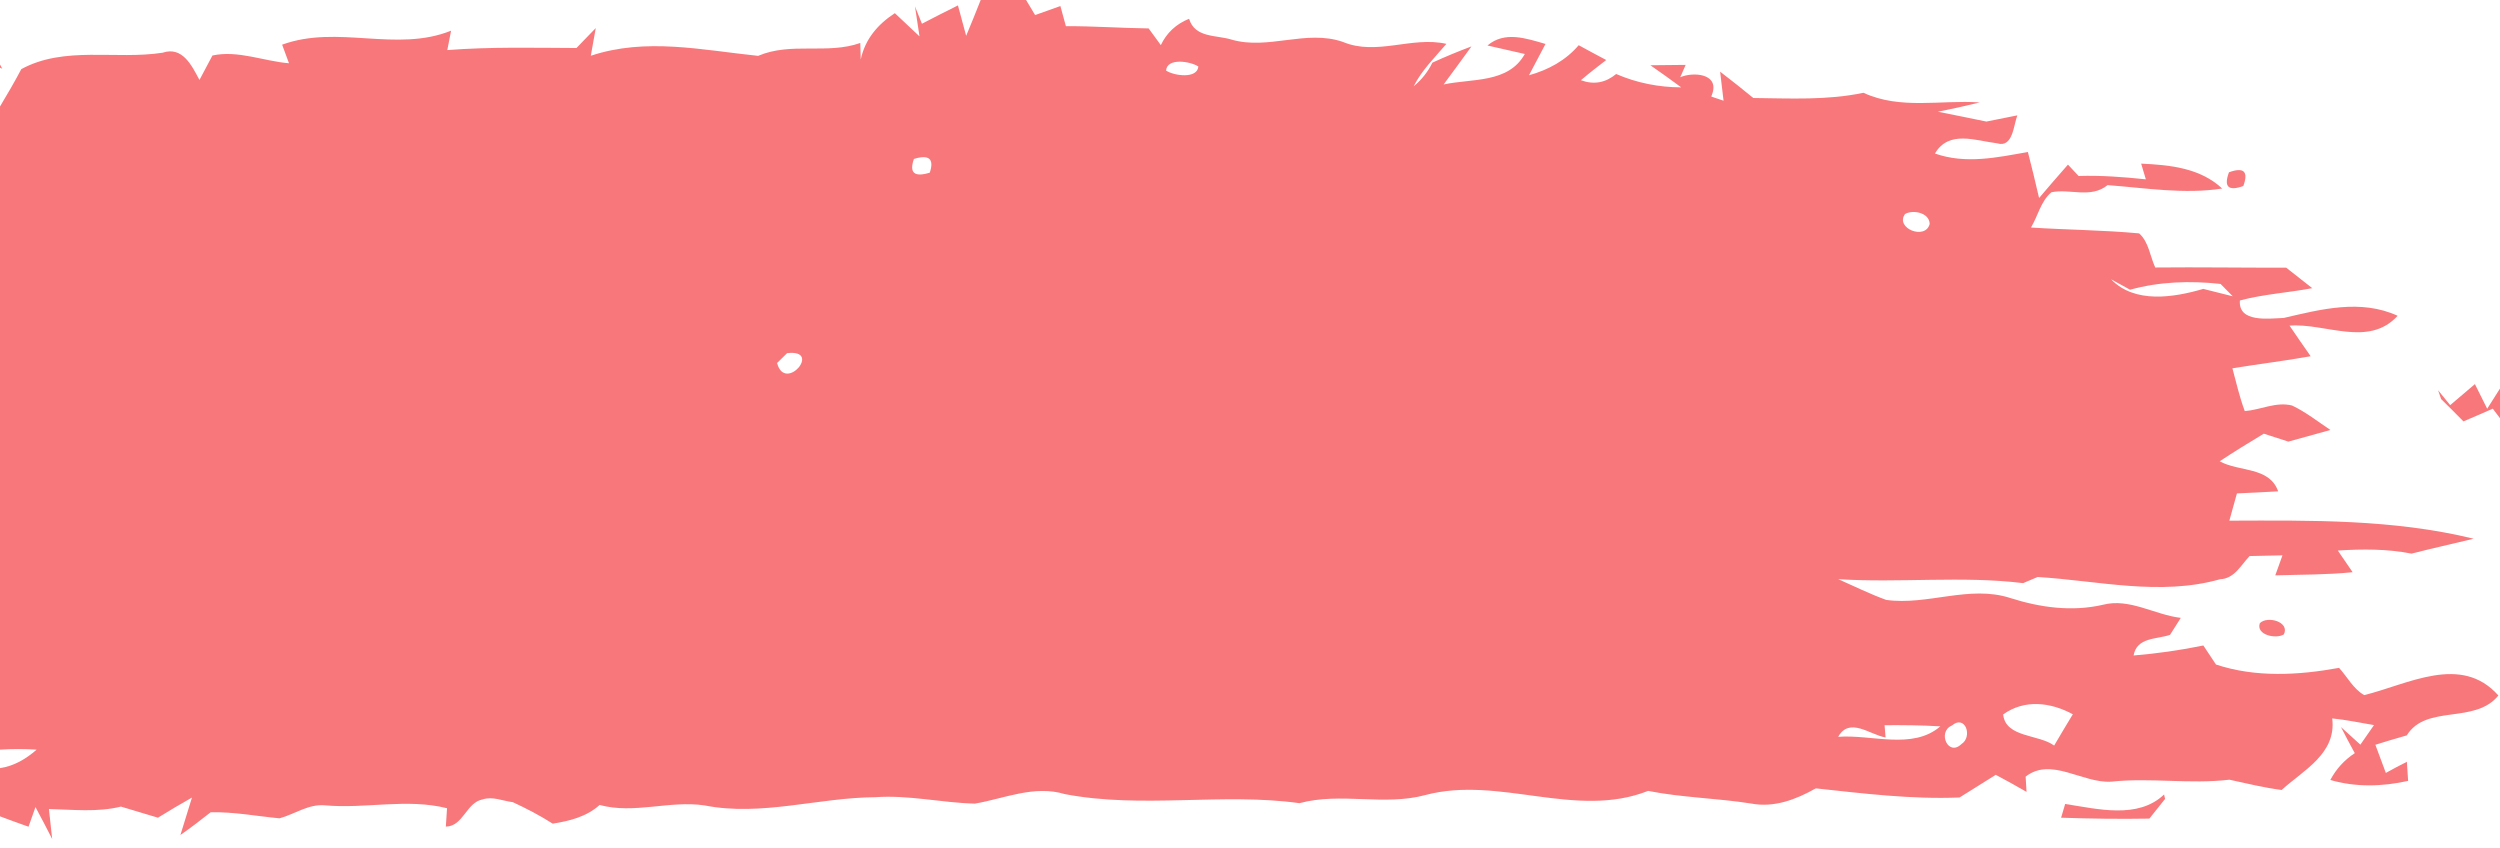 <?xml version="1.0" encoding="UTF-8" ?>
<!DOCTYPE svg PUBLIC "-//W3C//DTD SVG 1.1//EN" "http://www.w3.org/Graphics/SVG/1.1/DTD/svg11.dtd">
<svg width="277pt" height="94pt" viewBox="0 0 277 94" version="1.1" xmlns="http://www.w3.org/2000/svg">
<g id="#f7777aff">
<path fill="#f7777a" opacity="1.00" d=" M 108.66 0.00 L 113.69 0.00 C 113.94 0.42 114.44 1.25 114.69 1.67 C 115.39 1.42 116.79 0.92 117.49 0.67 C 117.64 1.22 117.95 2.34 118.10 2.90 C 121.16 2.89 124.21 3.11 127.27 3.15 C 127.61 3.61 128.28 4.53 128.62 5.00 C 129.27 3.63 130.32 2.66 131.75 2.08 C 132.40 4.23 134.77 3.86 136.46 4.39 C 140.54 5.57 144.71 3.24 148.78 4.64 C 152.54 6.22 156.40 3.99 160.26 4.86 C 158.98 6.37 157.53 7.77 156.63 9.57 C 157.51 8.84 158.21 7.97 158.71 6.94 C 160.13 6.29 161.58 5.69 163.04 5.14 C 162.02 6.55 160.99 7.96 159.95 9.36 C 163.08 8.68 167.13 9.26 168.95 5.98 C 167.92 5.74 165.85 5.28 164.81 5.04 C 166.73 3.42 169.08 4.25 171.24 4.87 C 170.78 5.74 169.87 7.47 169.41 8.34 C 171.54 7.75 173.48 6.70 174.92 5.01 C 175.93 5.56 176.94 6.11 177.97 6.65 C 177.02 7.38 176.07 8.11 175.16 8.89 C 176.59 9.41 177.89 9.18 179.07 8.20 C 181.35 9.19 183.79 9.67 186.28 9.68 C 185.15 8.84 184.01 8.03 182.86 7.23 C 184.16 7.22 185.46 7.21 186.77 7.19 L 186.17 8.56 C 187.54 7.96 190.41 8.11 189.75 10.30 L 189.61 10.70 C 189.95 10.82 190.63 11.04 190.97 11.16 C 190.87 10.35 190.69 8.74 190.59 7.94 C 191.83 8.89 193.06 9.87 194.27 10.86 C 198.34 10.90 202.45 11.13 206.47 10.28 C 210.57 12.18 215.04 11.05 219.36 11.35 C 217.82 11.73 216.27 12.07 214.71 12.38 C 216.50 12.74 218.30 13.09 220.09 13.47 C 220.95 13.30 222.67 12.95 223.53 12.78 C 223.10 13.78 223.06 16.42 221.29 15.88 C 218.90 15.59 215.93 14.38 214.39 17.01 C 217.79 18.21 221.27 17.45 224.69 16.84 C 225.12 18.54 225.54 20.23 225.93 21.94 C 226.98 20.70 228.05 19.47 229.13 18.24 C 229.43 18.56 230.02 19.19 230.31 19.50 C 232.80 19.42 235.29 19.61 237.76 19.87 L 237.24 18.13 C 240.43 18.28 243.77 18.60 246.22 20.89 C 242.00 21.54 237.74 20.83 233.52 20.51 C 231.66 22.02 229.38 20.88 227.30 21.30 C 226.12 22.28 225.80 23.94 225.03 25.21 C 229.02 25.47 233.03 25.49 237.02 25.86 C 238.09 26.82 238.22 28.39 238.80 29.64 C 243.63 29.59 248.47 29.67 253.31 29.66 C 254.27 30.42 255.23 31.18 256.20 31.93 C 253.54 32.43 250.81 32.59 248.18 33.29 C 247.98 35.78 251.39 35.29 253.03 35.23 C 257.18 34.27 261.55 33.11 265.66 34.99 C 262.42 38.53 257.68 35.77 253.68 36.08 C 254.45 37.22 255.23 38.34 256.02 39.47 C 253.14 39.99 250.24 40.33 247.35 40.81 C 247.78 42.40 248.14 44.00 248.72 45.55 C 250.47 45.42 252.19 44.48 253.96 44.93 C 255.48 45.65 256.81 46.71 258.21 47.64 C 256.65 48.07 255.10 48.50 253.55 48.93 C 252.87 48.71 251.51 48.27 250.83 48.05 C 249.18 49.04 247.54 50.05 245.94 51.11 C 248.10 52.31 251.44 51.68 252.42 54.44 C 250.89 54.53 249.37 54.60 247.85 54.67 C 247.57 55.68 247.29 56.69 247.01 57.69 C 256.08 57.66 265.19 57.52 274.08 59.69 C 271.79 60.25 269.48 60.75 267.20 61.34 C 264.50 60.81 261.75 60.82 259.03 61.00 C 259.44 61.60 260.26 62.80 260.67 63.40 C 257.82 63.69 254.96 63.66 252.10 63.75 C 252.30 63.19 252.70 62.08 252.90 61.53 C 251.98 61.55 250.16 61.59 249.25 61.61 C 248.30 62.62 247.57 64.12 245.98 64.18 C 239.34 66.06 232.48 64.34 225.77 63.93 C 225.37 64.10 224.56 64.44 224.16 64.61 C 217.36 63.78 210.49 64.61 203.67 64.17 C 205.44 64.95 207.17 65.81 208.99 66.47 C 213.58 67.11 218.20 64.79 222.74 66.26 C 226.06 67.32 229.57 67.80 233.00 67.01 C 235.96 66.24 238.72 68.12 241.63 68.46 C 241.23 69.08 240.83 69.71 240.44 70.34 C 238.97 70.85 236.76 70.58 236.40 72.63 C 238.99 72.41 241.58 72.05 244.13 71.52 C 244.48 72.05 245.18 73.11 245.53 73.63 C 249.93 75.09 254.67 74.82 259.17 74.00 C 260.08 75.00 260.74 76.32 261.95 77.02 C 266.80 75.83 272.70 72.41 276.82 77.06 C 274.21 80.29 268.83 77.99 266.67 81.48 C 265.50 81.81 264.34 82.16 263.19 82.52 C 263.48 83.30 264.06 84.86 264.35 85.64 C 265.12 85.21 265.90 84.80 266.68 84.41 C 266.72 84.93 266.79 85.99 266.82 86.52 C 263.96 87.16 261.03 87.24 258.20 86.42 C 258.85 85.20 259.75 84.21 260.91 83.45 C 260.38 82.49 259.88 81.53 259.38 80.56 C 259.92 81.04 260.99 82.02 261.53 82.51 C 261.91 81.96 262.66 80.88 263.04 80.34 C 261.49 80.08 259.96 79.75 258.41 79.60 C 258.89 83.50 255.26 85.31 252.80 87.53 C 250.85 87.27 248.93 86.81 247.02 86.39 C 242.65 86.91 238.28 86.14 233.90 86.61 C 230.72 86.79 227.25 83.84 224.44 86.05 C 224.46 86.47 224.52 87.31 224.54 87.74 C 223.42 87.08 222.27 86.46 221.13 85.85 C 219.79 86.69 218.45 87.52 217.12 88.36 C 211.78 88.58 206.49 87.92 201.19 87.35 C 199.02 88.58 196.56 89.52 194.02 89.03 C 190.23 88.43 186.38 88.38 182.61 87.63 C 174.59 90.80 166.12 85.91 157.93 88.09 C 153.33 89.33 148.59 87.75 143.98 88.99 C 135.37 87.80 126.62 89.63 118.00 87.99 C 114.59 86.96 111.33 88.47 108.02 89.04 C 104.33 88.95 100.68 88.06 96.98 88.33 C 90.66 88.37 84.36 90.48 78.07 89.24 C 74.19 88.66 70.26 90.23 66.44 89.19 C 64.98 90.50 63.12 90.96 61.24 91.26 C 59.83 90.36 58.34 89.58 56.82 88.88 C 55.73 88.75 54.59 88.21 53.49 88.57 C 51.65 88.91 51.35 91.55 49.40 91.59 C 49.43 91.08 49.50 90.06 49.53 89.55 C 45.05 88.43 40.54 89.64 36.00 89.23 C 34.19 89.06 32.65 90.21 30.97 90.67 C 28.43 90.43 25.91 89.94 23.34 90.00 C 22.24 90.87 21.13 91.72 19.99 92.52 C 20.42 91.14 20.84 89.76 21.27 88.37 C 19.99 89.09 18.74 89.83 17.50 90.60 C 16.13 90.19 14.77 89.77 13.40 89.37 C 10.78 90.02 8.08 89.70 5.42 89.64 C 5.51 90.47 5.69 92.13 5.78 92.96 C 5.18 91.77 4.56 90.60 3.93 89.42 C 3.74 89.97 3.35 91.06 3.16 91.60 C 2.10 91.23 1.05 90.84 0.00 90.45 L 0.00 85.11 C 1.56 84.88 2.90 84.08 4.06 83.06 C 2.71 82.97 1.35 82.97 0.00 83.06 L 0.00 11.80 C 0.82 10.44 1.62 9.06 2.36 7.66 C 7.15 5.05 12.83 6.65 18.02 5.84 C 20.23 5.10 21.26 7.29 22.10 8.86 C 22.46 8.18 23.18 6.83 23.54 6.15 C 26.37 5.54 29.20 6.78 32.02 7.01 C 31.83 6.50 31.45 5.47 31.26 4.95 C 37.43 2.70 43.88 5.85 49.98 3.40 C 49.87 3.94 49.67 5.01 49.56 5.55 C 54.33 5.18 59.10 5.30 63.87 5.32 C 64.41 4.77 65.48 3.66 66.01 3.11 C 65.82 4.13 65.64 5.15 65.46 6.18 C 71.57 4.14 77.80 5.55 84.00 6.19 C 87.65 4.63 91.68 6.06 95.32 4.76 C 95.33 5.22 95.35 6.14 95.37 6.60 C 95.84 4.35 97.26 2.69 99.15 1.46 C 99.83 2.10 101.20 3.39 101.88 4.03 C 101.75 3.20 101.51 1.54 101.38 0.71 C 101.57 1.19 101.95 2.15 102.15 2.63 C 103.47 1.94 104.80 1.27 106.14 0.60 C 106.36 1.44 106.82 3.12 107.05 3.97 C 107.60 2.65 108.14 1.33 108.66 0.00 M 114.20 2.14 C 114.85 2.74 114.85 2.74 114.20 2.14 M 129.20 7.82 C 130.09 8.41 132.66 8.76 132.78 7.37 C 131.88 6.78 129.30 6.38 129.20 7.82 M 101.26 17.61 C 100.72 19.16 101.31 19.66 103.02 19.13 C 103.53 17.60 102.94 17.09 101.26 17.61 M 211.08 23.71 C 209.93 25.28 213.34 26.66 213.81 24.81 C 213.78 23.57 211.98 23.20 211.08 23.71 M 233.90 30.94 C 236.52 33.67 240.85 32.97 244.12 32.01 C 245.21 32.29 246.29 32.56 247.39 32.83 C 247.05 32.49 246.38 31.80 246.04 31.46 C 242.69 31.09 239.26 31.20 236.01 32.10 C 235.48 31.81 234.43 31.23 233.90 30.94 M 87.21 39.13 C 86.93 39.40 86.38 39.95 86.10 40.22 C 86.97 43.57 91.16 38.65 87.21 39.13 M 221.95 79.16 C 222.21 81.75 225.92 81.35 227.60 82.61 C 228.28 81.45 228.97 80.29 229.67 79.14 C 227.23 77.81 224.31 77.45 221.95 79.16 M 203.67 81.64 C 207.37 81.35 211.91 83.13 214.99 80.48 C 212.93 80.35 210.87 80.34 208.81 80.35 L 208.92 81.71 C 207.18 81.41 204.92 79.40 203.67 81.64 M 216.25 80.40 C 214.64 81.09 215.85 83.87 217.32 82.45 C 218.60 81.65 217.77 79.11 216.25 80.40 Z" />
<path fill="#f7777a" opacity="1.00" d=" M 0.00 7.15 C 0.06 7.26 0.18 7.50 0.25 7.61 L 0.00 7.50 L 0.00 7.15 Z" />
<path fill="#f7777a" opacity="1.00" d=" M 224.24 15.26 C 224.91 15.73 224.91 15.73 224.24 15.26 Z" />
<path fill="#f7777a" opacity="1.00" d=" M 246.97 19.09 C 248.62 18.49 249.15 19.00 248.56 20.61 C 246.90 21.21 246.37 20.70 246.97 19.09 Z" />
<path fill="#f7777a" opacity="1.00" d=" M 270.48 44.22 C 270.40 43.98 270.23 43.49 270.14 43.24 C 270.48 43.65 271.15 44.48 271.48 44.89 C 272.17 44.31 273.54 43.14 274.22 42.56 C 274.56 43.24 275.24 44.61 275.58 45.29 C 275.93 44.73 276.64 43.61 277.00 43.05 L 277.00 46.34 L 276.20 45.28 C 275.11 45.75 274.04 46.24 272.95 46.69 C 272.13 45.86 271.31 45.03 270.48 44.22 Z" />
<path fill="#f7777a" opacity="1.00" d=" M 250.39 69.05 C 251.22 68.20 253.75 68.90 253.05 70.29 C 252.19 70.84 249.93 70.35 250.39 69.05 Z" />
<path fill="#f7777a" opacity="1.00" d=" M 228.82 89.08 C 232.41 89.63 236.89 90.79 239.78 88.03 L 239.89 88.52 C 239.45 89.07 238.58 90.15 238.15 90.70 C 234.89 90.76 231.62 90.71 228.37 90.60 C 228.48 90.22 228.71 89.46 228.82 89.08 Z" />
</g>
</svg>
